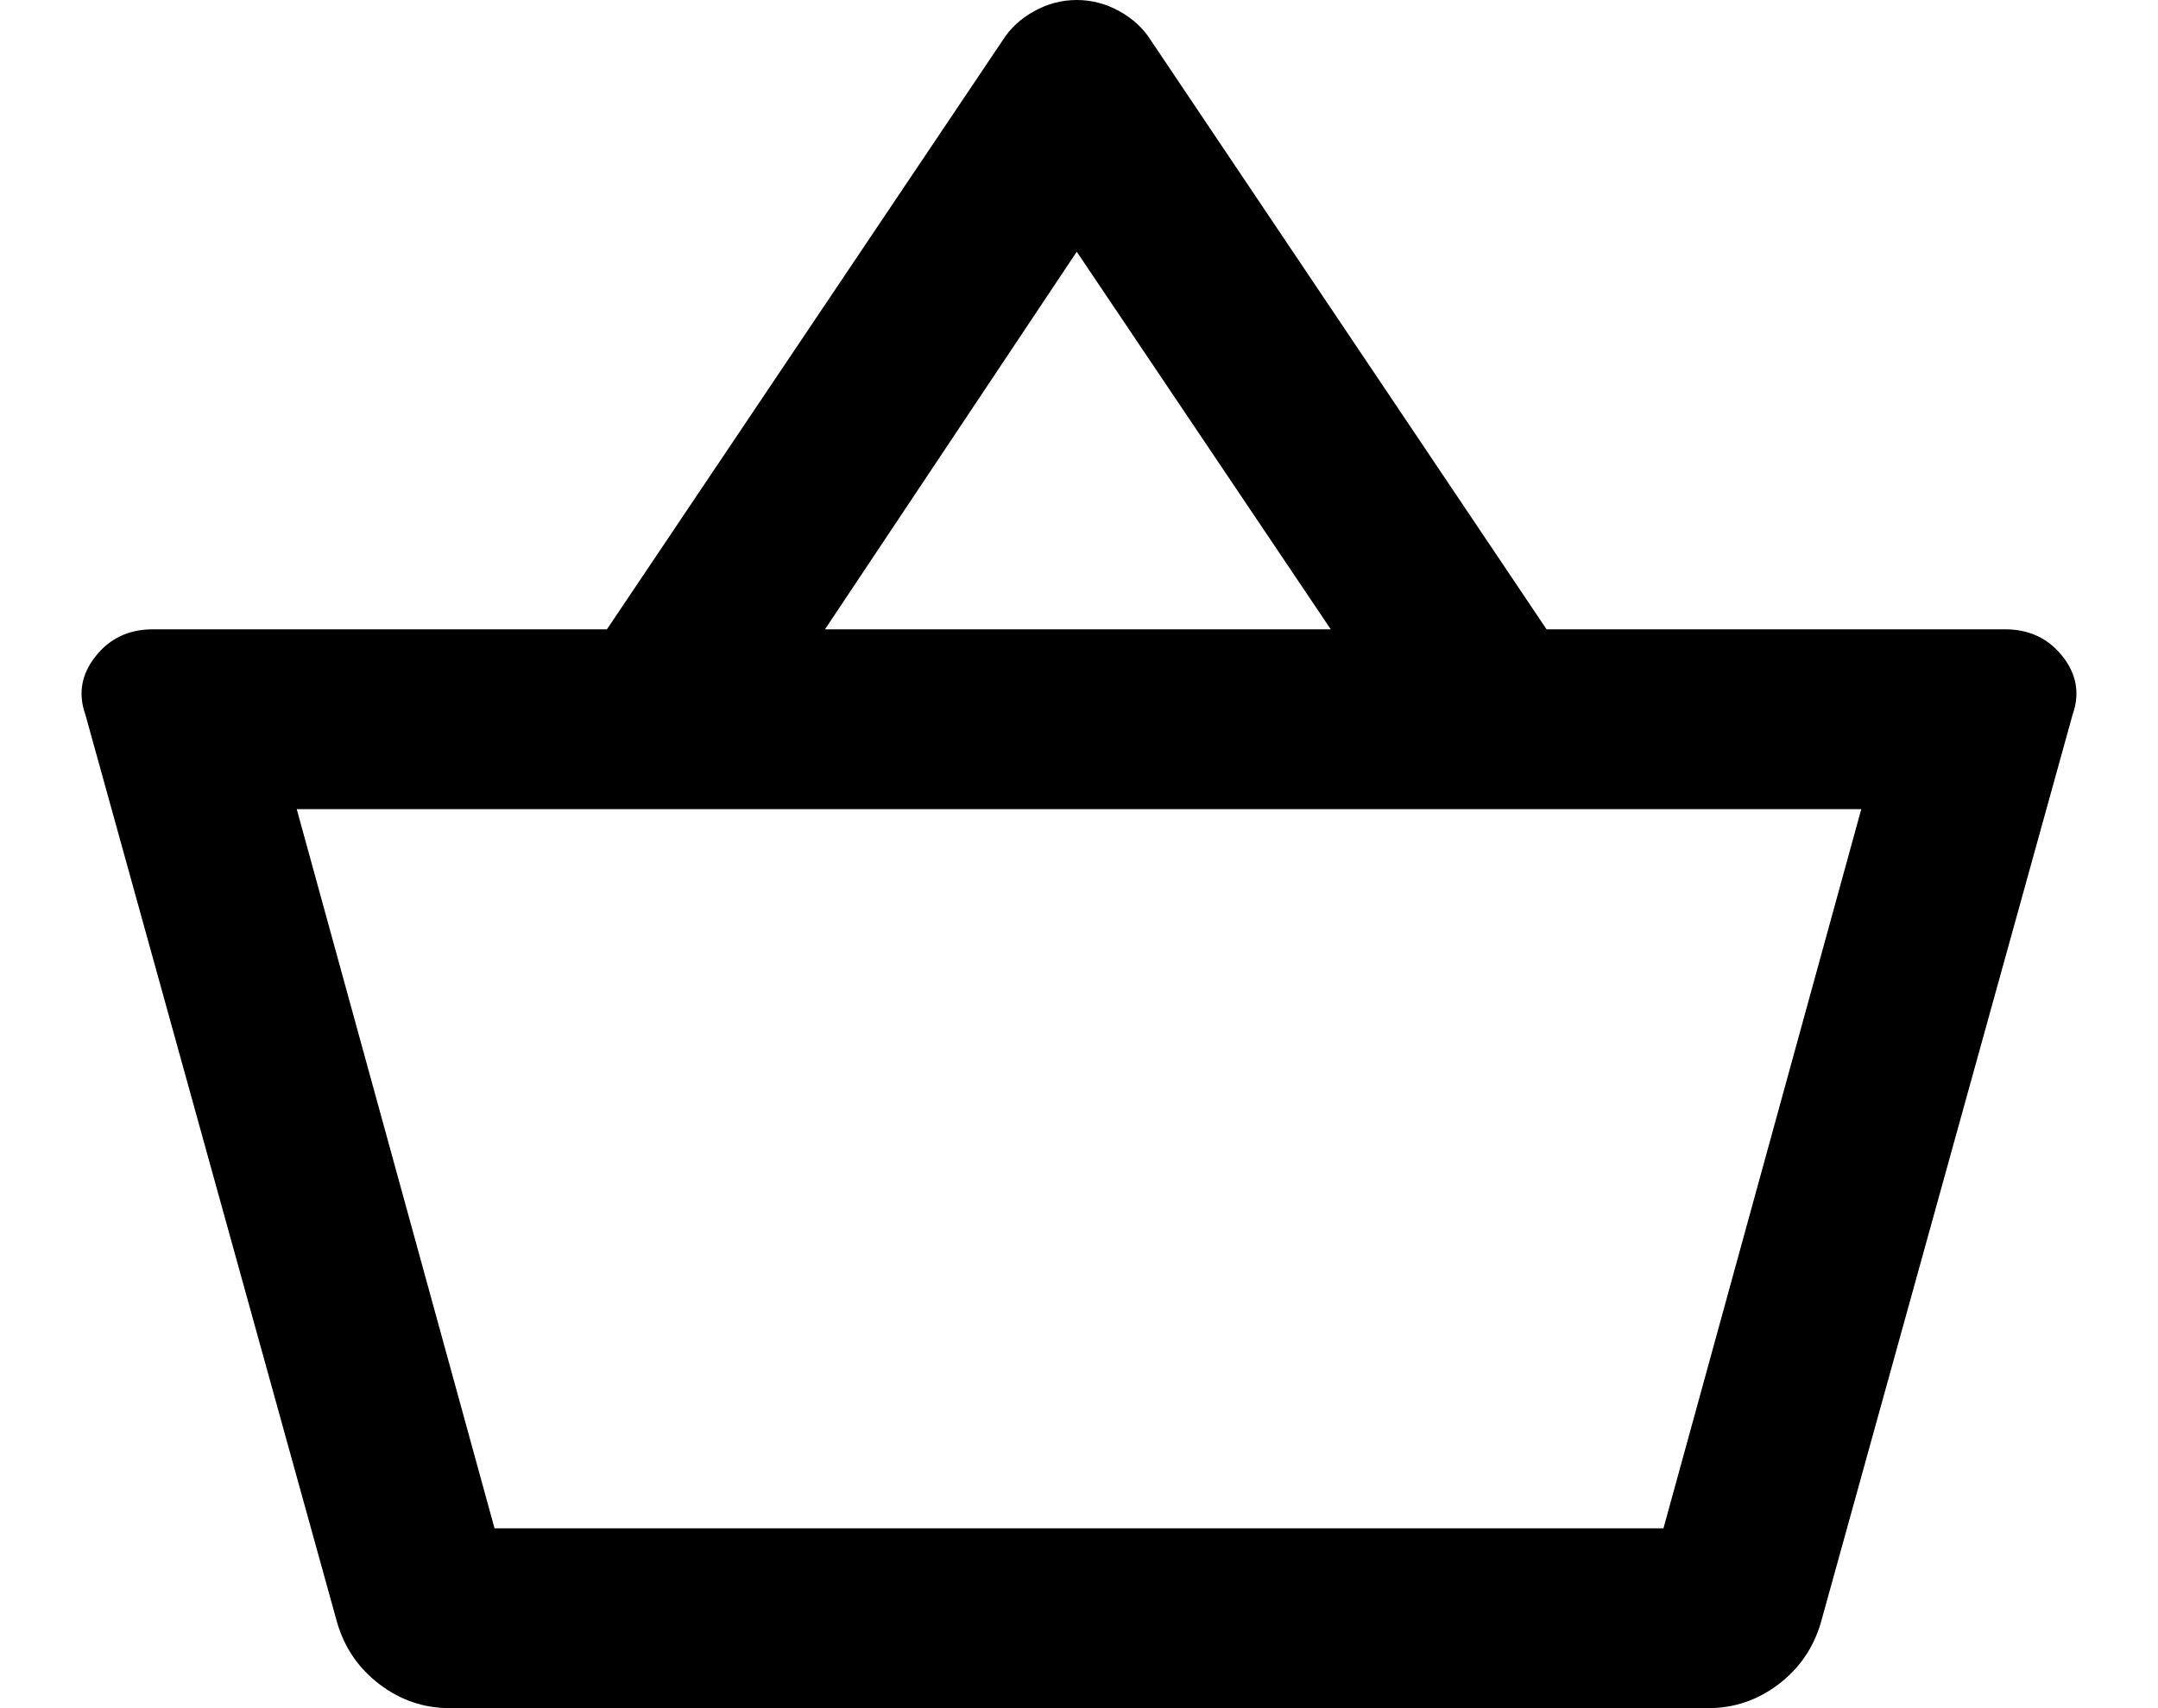 <svg width="24" height="19" viewBox="0 0 24 19" fill="none" xmlns="http://www.w3.org/2000/svg">
<path d="M5 19C4.717 19 4.458 18.913 4.225 18.738C3.992 18.562 3.833 18.333 3.75 18.05L0.95 7.95C0.867 7.717 0.904 7.5 1.063 7.3C1.221 7.1 1.433 7 1.7 7H6.75L11.15 0.45C11.233 0.317 11.35 0.208 11.5 0.125C11.65 0.042 11.808 0 11.975 0C12.142 0 12.3 0.042 12.45 0.125C12.6 0.208 12.717 0.317 12.8 0.45L17.2 7H22.3C22.567 7 22.779 7.1 22.938 7.3C23.096 7.5 23.133 7.717 23.05 7.95L20.25 18.05C20.167 18.333 20.008 18.562 19.775 18.738C19.542 18.913 19.283 19 19 19H5ZM5.5 17H18.5L20.7 9H3.3L5.5 17ZM9.175 7H14.8L11.975 2.8L9.175 7Z" fill="currentColor"/>
</svg>

